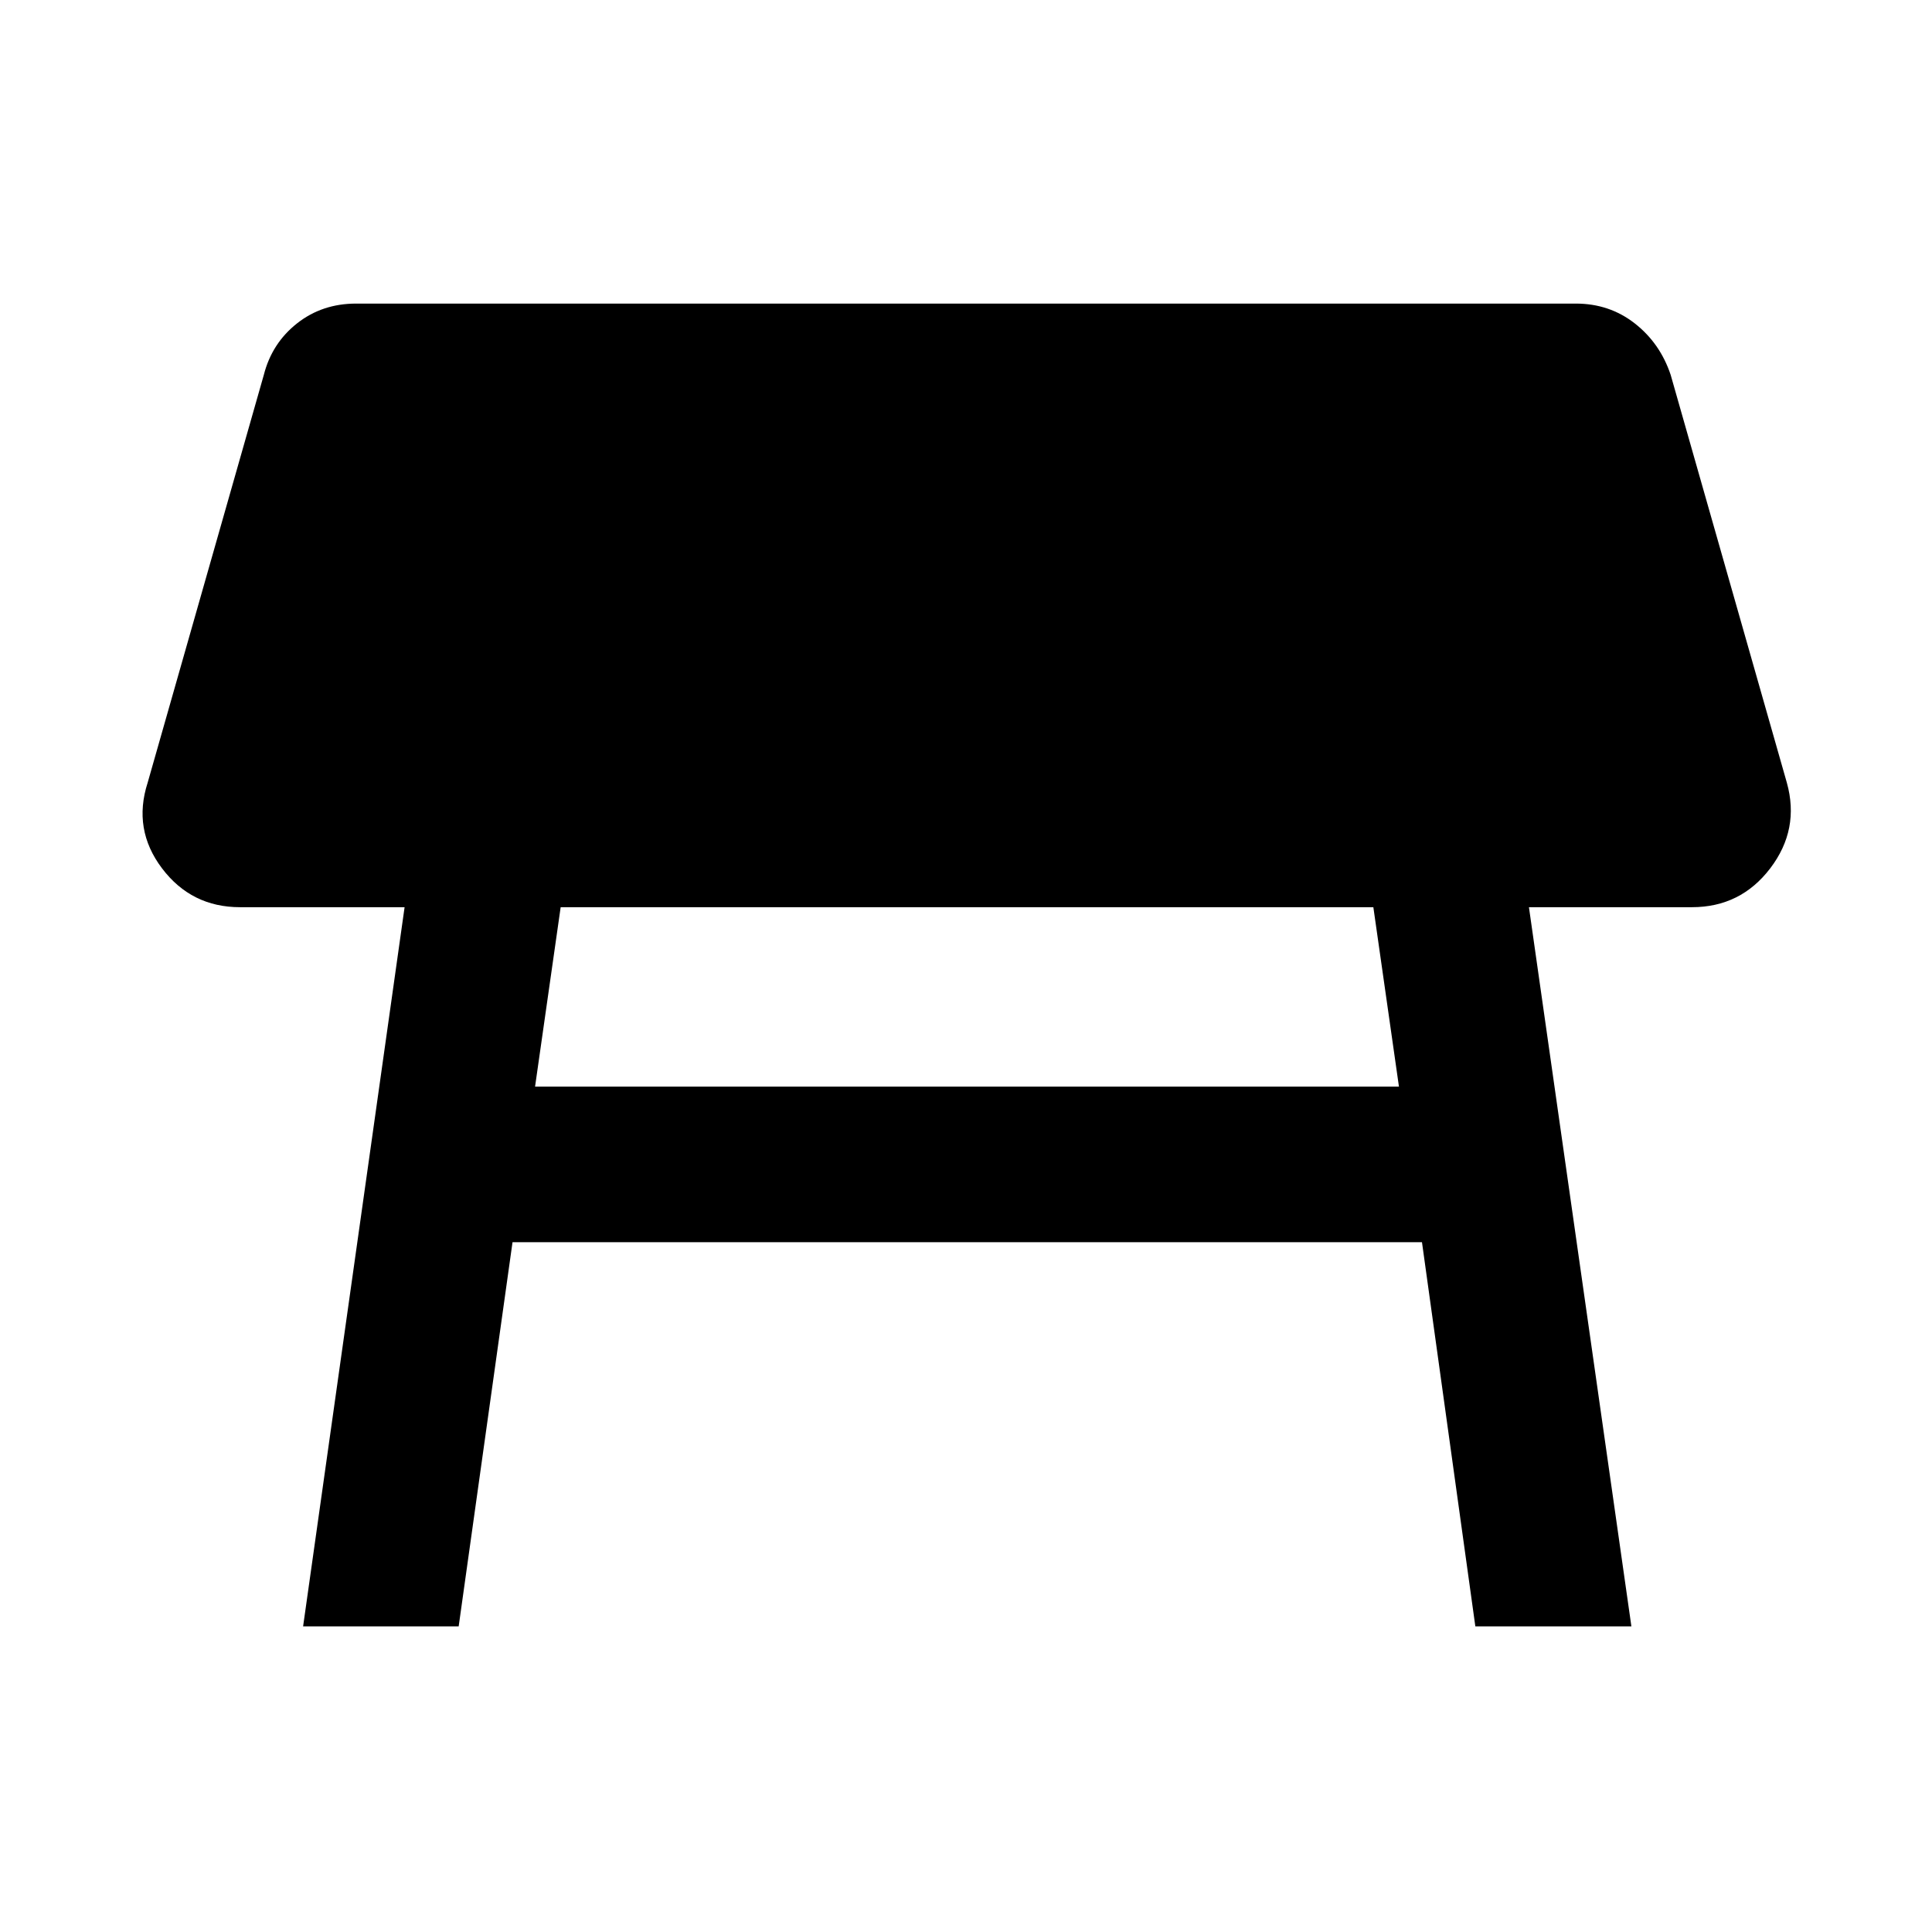 <svg xmlns="http://www.w3.org/2000/svg" height="48" viewBox="0 -960 960 960" width="48"><path d="M682.41-509.22H278.59l-12.72 89.15h429.26l-12.72-89.15Zm-531.8 357.37 50.43-357.37h-81.76q-24.19 0-38.79-19.33-14.6-19.34-7.12-42.54l57.72-202.63q4-15.71 16.48-25.57 12.47-9.86 29.43-9.86h606q16.72 0 29.32 9.86 12.59 9.86 17.83 25.57l57.72 202.63q6.48 23.2-8.24 42.54-14.72 19.33-38.91 19.33h-81l50.91 357.37h-77.54l-26.52-190.91h-451.9l-26.76 190.91h-77.3Z"/></svg>